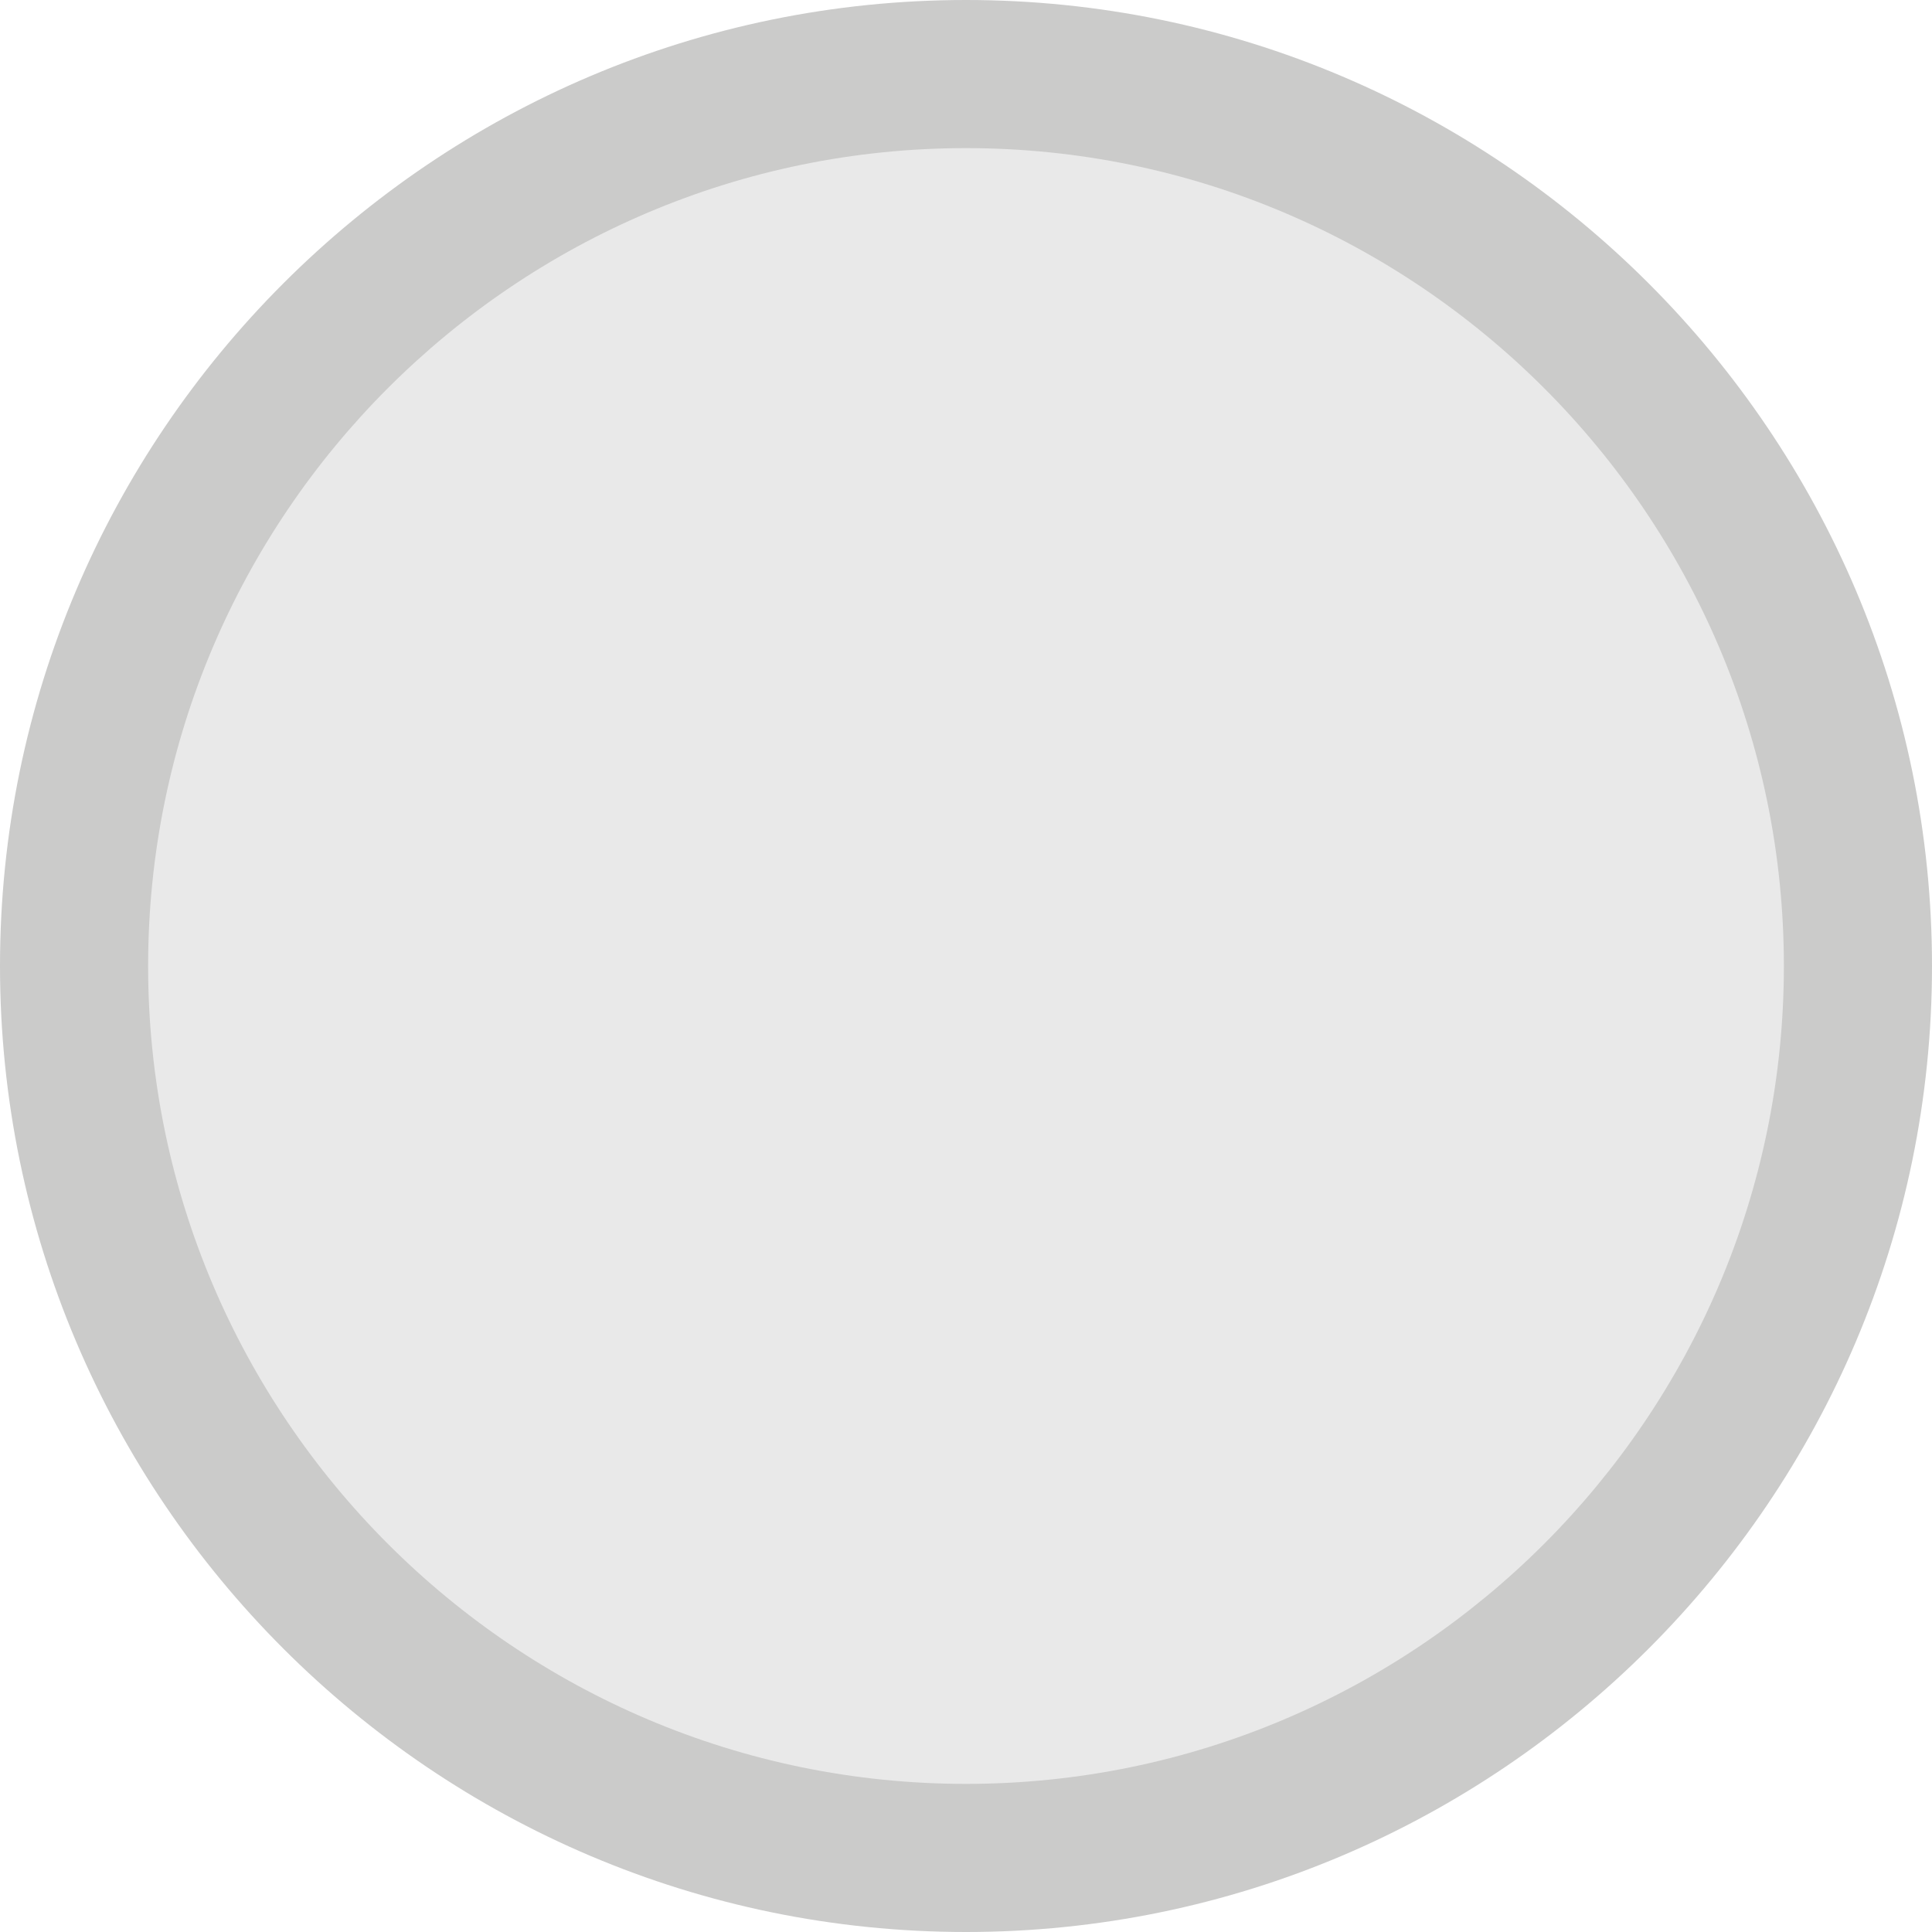 <?xml version="1.0" encoding="utf-8"?>
<!-- Generator: Adobe Illustrator 25.1.0, SVG Export Plug-In . SVG Version: 6.00 Build 0)  -->
<svg version="1.1" id="Layer_1" xmlns="http://www.w3.org/2000/svg" xmlns:xlink="http://www.w3.org/1999/xlink" x="0px" y="0px"
	 viewBox="0 0 18 18" style="enable-background:new 0 0 18 18;" xml:space="preserve">
<style type="text/css">
	.st0{fill:#E9E9E9;}
	.st1{fill:#CBCBCA;}
</style>
<g>
	<path class="st0" d="M9,0.69C4.41,0.69,0.69,4.41,0.69,9c0,4.59,3.72,8.31,8.31,8.31c4.59,0,8.31-3.72,8.31-8.31
		C17.31,4.41,13.59,0.69,9,0.69z"/>
	<path class="st1" d="M9,0C4.04,0,0,4.04,0,9c0,4.96,4.04,9,9,9c4.96,0,9-4.04,9-9C18,4.04,13.96,0,9,0z M9,16.62
		c-4.2,0-7.62-3.42-7.62-7.62C1.38,4.8,4.8,1.38,9,1.38S16.62,4.8,16.62,9C16.62,13.2,13.2,16.62,9,16.62z"/>
</g>
</svg>
